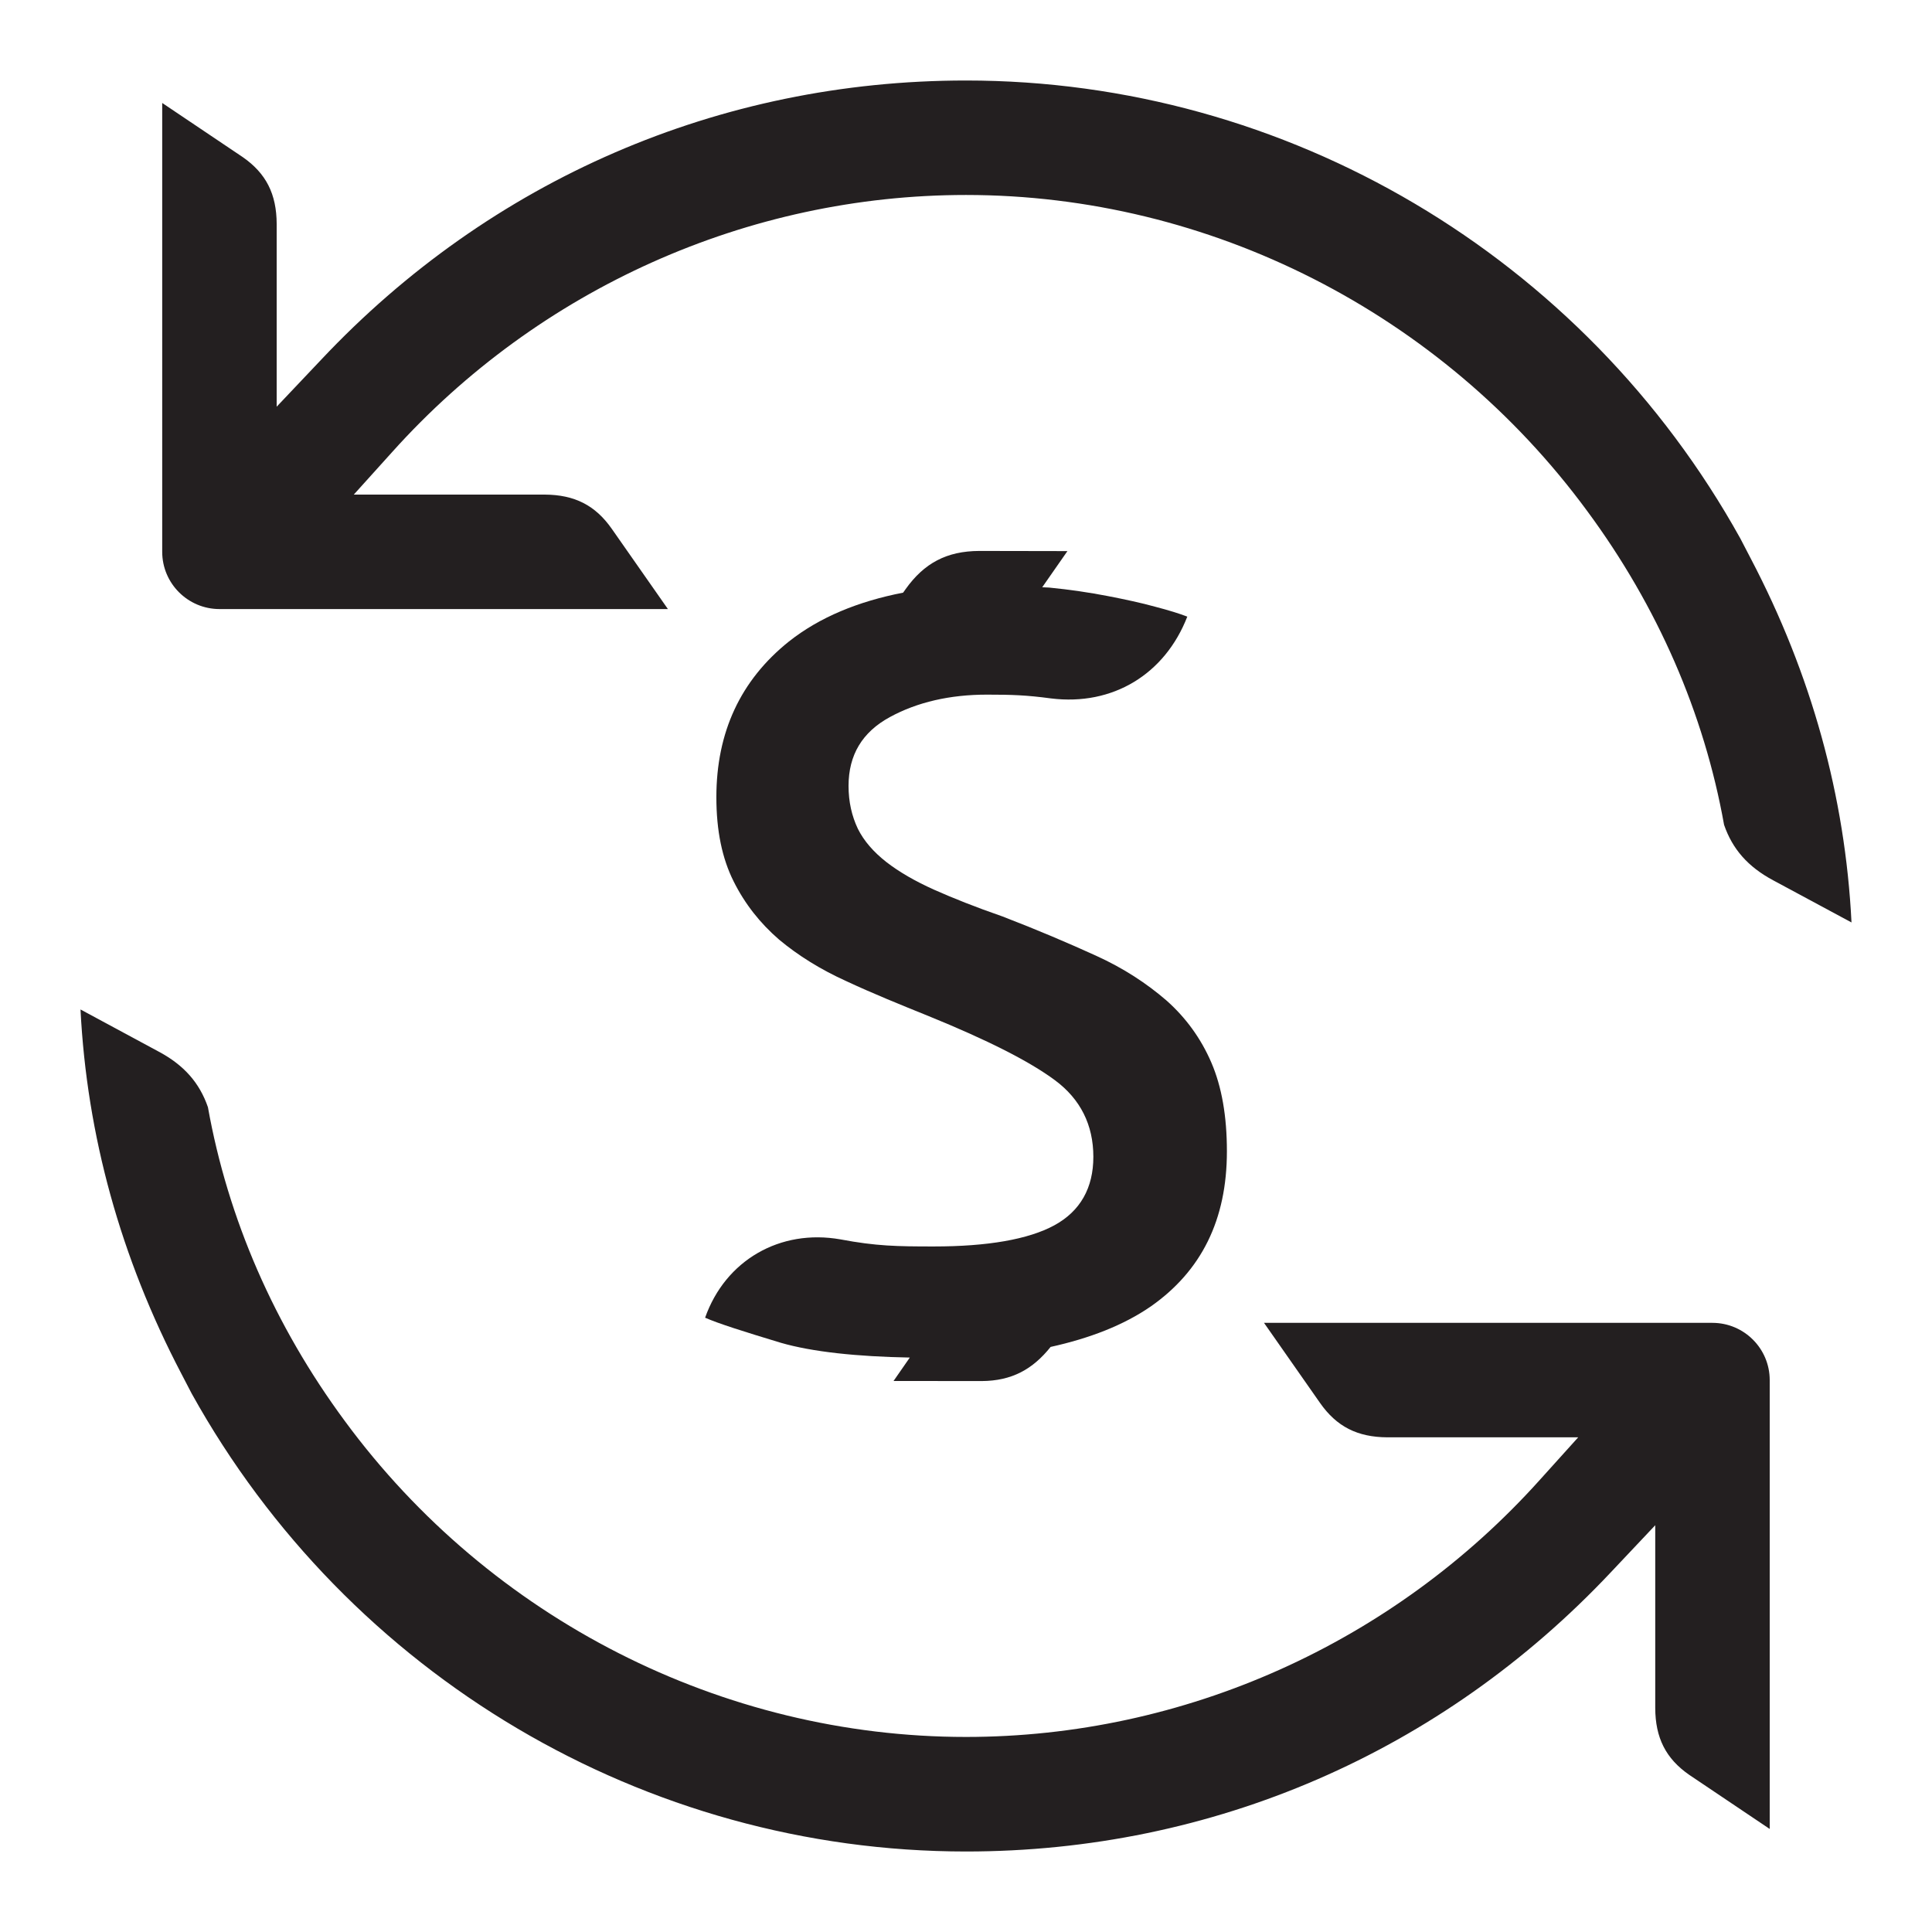 <?xml version="1.0" encoding="utf-8"?>
<!-- Generator: Adobe Illustrator 25.2.0, SVG Export Plug-In . SVG Version: 6.00 Build 0)  -->
<svg version="1.1" id="Layer" xmlns="http://www.w3.org/2000/svg" xmlns:xlink="http://www.w3.org/1999/xlink" x="0px" y="0px"
	 viewBox="0 0 24 24" enable-background="new 0 0 24 24" xml:space="preserve">
<path fill="#231F20" d="M12,23c-3.986,0-7.671-2.181-9.619-5.689l-0.13-0.25C1.499,15.624,1.079,14.106,1,12.54l0.974,0.525
	c0.312,0.167,0.505,0.387,0.609,0.689c0.248,1.386,0.825,2.713,1.701,3.899c1.807,2.457,4.691,3.924,7.716,3.924
	c2.707,0,5.305-1.163,7.128-3.193l0.477-0.529h-2.371c-0.372-0.002-0.63-0.133-0.836-0.427l-0.696-0.995h5.57
	c0.393,0,0.712,0.319,0.712,0.711v5.576l-1.001-0.673c-0.289-0.201-0.42-0.458-0.421-0.831v-2.269l-0.551,0.584
	C17.906,21.768,15.061,23,12,23z M22.026,10.935c-0.312-0.167-0.505-0.387-0.609-0.689c-0.248-1.386-0.825-2.713-1.701-3.899
	C17.909,3.889,15.025,2.422,12,2.422c-2.707,0-5.305,1.163-7.128,3.193L4.395,6.144h2.371c0.372,0.002,0.63,0.133,0.835,0.427
	l0.696,0.995h-5.57c-0.393,0-0.712-0.319-0.712-0.711V1.279l1.001,0.673c0.289,0.201,0.42,0.458,0.421,0.831v2.269L3.99,4.468
	C6.094,2.232,8.939,1,12,1c3.986,0,7.671,2.181,9.619,5.689l0.13,0.25c0.753,1.437,1.173,2.954,1.251,4.52L22.026,10.935z"/>
<path fill="#231F20" d="M15.241,14.302c0,0.852-0.317,1.486-0.944,1.926c-0.339,0.234-0.758,0.396-1.246,0.504
	c-0.223,0.279-0.483,0.422-0.856,0.424L11.1,17.155l0.202-0.291c-0.656-0.012-1.212-0.07-1.604-0.184
	c-0.46-0.139-0.773-0.238-0.939-0.311c0.253-0.715,0.932-1.105,1.681-0.973c0.445,0.084,0.704,0.088,1.16,0.088
	c0.67,0,1.174-0.088,1.496-0.262c0.324-0.176,0.486-0.465,0.486-0.852c0-0.396-0.161-0.717-0.477-0.951
	c-0.318-0.236-0.84-0.5-1.57-0.797c-0.354-0.143-0.694-0.281-1.018-0.432c-0.323-0.146-0.602-0.32-0.839-0.518
	c-0.235-0.203-0.425-0.443-0.565-0.724c-0.142-0.284-0.214-0.627-0.214-1.045c0-0.807,0.3-1.453,0.901-1.934
	c0.383-0.303,0.861-0.498,1.419-0.607l0.029-0.041c0.233-0.328,0.514-0.475,0.916-0.477l1.096,0.002l-0.313,0.449
	c0.03,0.002,0.056,0.002,0.086,0.004c0.258,0.025,0.503,0.062,0.726,0.105c0.222,0.043,0.422,0.086,0.591,0.133
	c0.173,0.045,0.303,0.086,0.399,0.123c-0.278,0.715-0.925,1.111-1.693,1.016c-0.306-0.041-0.484-0.047-0.796-0.047
	c-0.457,0-0.863,0.092-1.206,0.279c-0.342,0.186-0.513,0.469-0.513,0.855c0,0.197,0.04,0.373,0.116,0.533
	c0.076,0.152,0.194,0.287,0.353,0.412c0.161,0.125,0.358,0.238,0.593,0.344c0.236,0.105,0.517,0.217,0.849,0.332
	c0.437,0.168,0.825,0.334,1.163,0.488c0.344,0.156,0.632,0.346,0.876,0.557c0.24,0.213,0.428,0.471,0.557,0.771
	C15.177,13.5,15.241,13.866,15.241,14.302z"/>
</svg>
